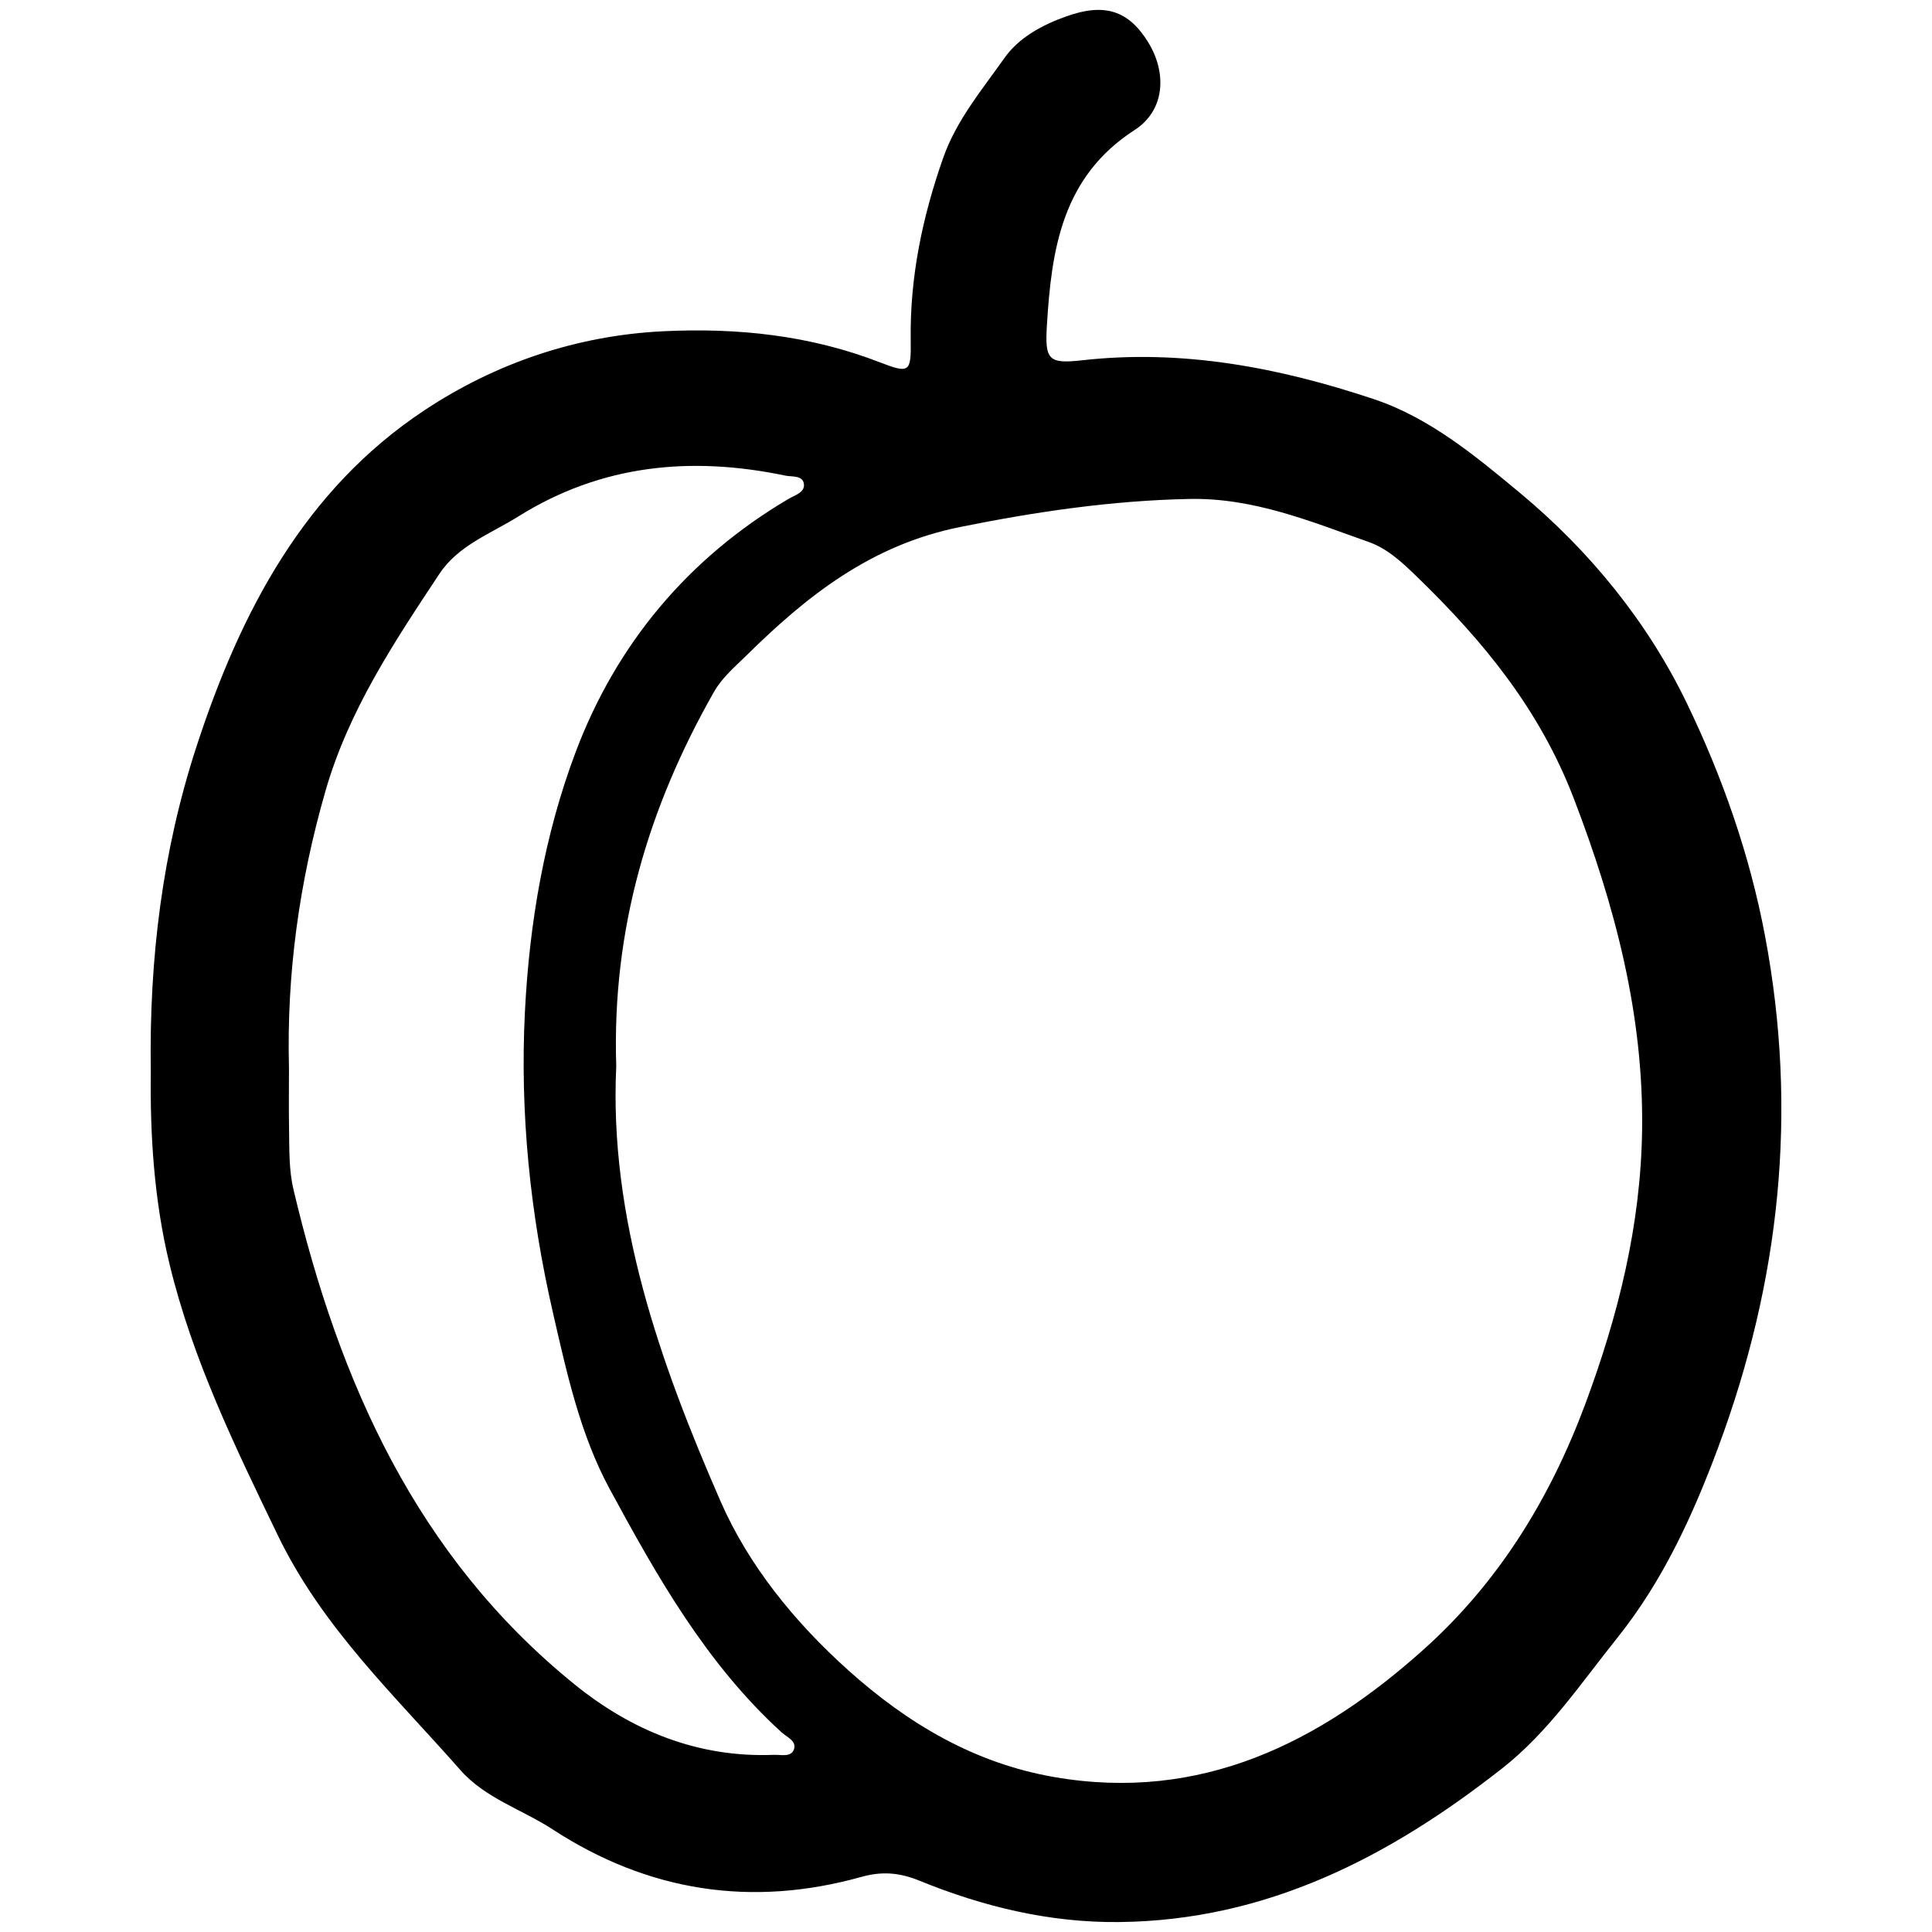 <?xml version="1.0" encoding="utf-8"?>
<!-- Generator: Adobe Illustrator 16.0.4, SVG Export Plug-In . SVG Version: 6.00 Build 0)  -->
<!DOCTYPE svg PUBLIC "-//W3C//DTD SVG 1.1//EN" "http://www.w3.org/Graphics/SVG/1.1/DTD/svg11.dtd">
<svg version="1.1" id="Layer_0809" xmlns="http://www.w3.org/2000/svg" xmlns:xlink="http://www.w3.org/1999/xlink" x="0px" y="0px"
	 width="128px" height="128px" viewBox="0 0 128 128" enable-background="new 0 0 128 128" xml:space="preserve">
<path fill-rule="evenodd" clip-rule="evenodd" d="M9.991,71.009c-0.118-7.519,0.778-14.668,3.038-21.583
	c2.889-8.842,7.117-16.961,15.092-22.245c4.694-3.11,10.067-4.956,15.831-5.235c4.918-0.239,9.714,0.265,14.351,2.062
	c1.958,0.759,2.066,0.655,2.034-1.471c-0.062-4.173,0.776-8.164,2.152-12.079c0.88-2.502,2.571-4.506,4.053-6.61
	c0.96-1.36,2.511-2.201,4.133-2.774c2.501-0.884,4.087-0.389,5.388,1.715c1.26,2.037,1.127,4.519-0.889,5.822
	c-4.821,3.115-5.507,7.922-5.814,12.941c-0.142,2.294,0.104,2.569,2.333,2.318c6.663-0.749,13.066,0.486,19.311,2.568
	c3.694,1.232,6.727,3.749,9.695,6.217c4.645,3.861,8.461,8.563,11.048,13.914c2.349,4.857,4.176,10.042,5.193,15.45
	c2.19,11.618,1,22.844-3.117,33.906c-1.687,4.53-3.68,8.85-6.671,12.585c-2.393,2.987-4.561,6.238-7.617,8.639
	c-7.465,5.868-15.606,10.095-25.399,10.192c-4.608,0.047-8.996-1.019-13.222-2.741c-1.319-0.537-2.471-0.635-3.848-0.25
	c-7.276,2.034-14.124,0.976-20.458-3.152c-2.029-1.321-4.462-2.057-6.106-3.926c-4.346-4.943-9.14-9.424-12.111-15.584
	c-2.817-5.841-5.624-11.592-7.156-17.924C10.195,79.475,9.94,75.142,9.991,71.009z M40.828,70.637
	c-0.478,10.079,2.882,19.607,6.914,28.836c1.85,4.231,4.895,7.989,8.453,11.181c3.959,3.551,8.373,6.169,13.659,7.082
	c9.715,1.679,17.6-2.282,24.511-8.495c4.914-4.417,8.316-9.923,10.66-16.209c2.198-5.898,3.676-11.872,3.768-18.128
	c0.112-7.651-1.784-14.868-4.535-22.028c-2.255-5.868-5.968-10.38-10.322-14.609c-0.979-0.951-1.987-1.91-3.234-2.351
	c-3.857-1.364-7.644-2.946-11.904-2.859c-5.143,0.105-10.131,0.839-15.184,1.857c-5.906,1.189-10.15,4.557-14.173,8.525
	c-0.752,0.742-1.593,1.438-2.15,2.42C42.973,53.463,40.533,61.552,40.828,70.637z M19.146,70.78c0,1.344-0.019,2.688,0.005,4.029
	c0.023,1.34-0.018,2.687,0.295,4.01c3.013,12.732,8.148,24.289,18.604,32.763c3.803,3.083,8.196,4.882,13.222,4.681
	c0.464-0.019,1.138,0.179,1.329-0.364c0.194-0.554-0.47-0.81-0.815-1.123c-4.975-4.533-8.236-10.297-11.381-16.104
	c-1.966-3.628-2.843-7.66-3.767-11.682c-1.514-6.593-2.2-13.227-1.86-19.973c0.296-5.898,1.302-11.737,3.367-17.208
	c2.686-7.116,7.426-12.819,14.089-16.752c0.413-0.243,1.079-0.426,1.03-0.961c-0.058-0.629-0.779-0.49-1.232-0.585
	c-6.228-1.302-12.177-0.742-17.682,2.7c-1.836,1.149-3.987,1.915-5.24,3.809c-3.003,4.539-6.007,9.034-7.551,14.4
	C19.824,58.451,18.98,64.533,19.146,70.78z"/>
</svg>
